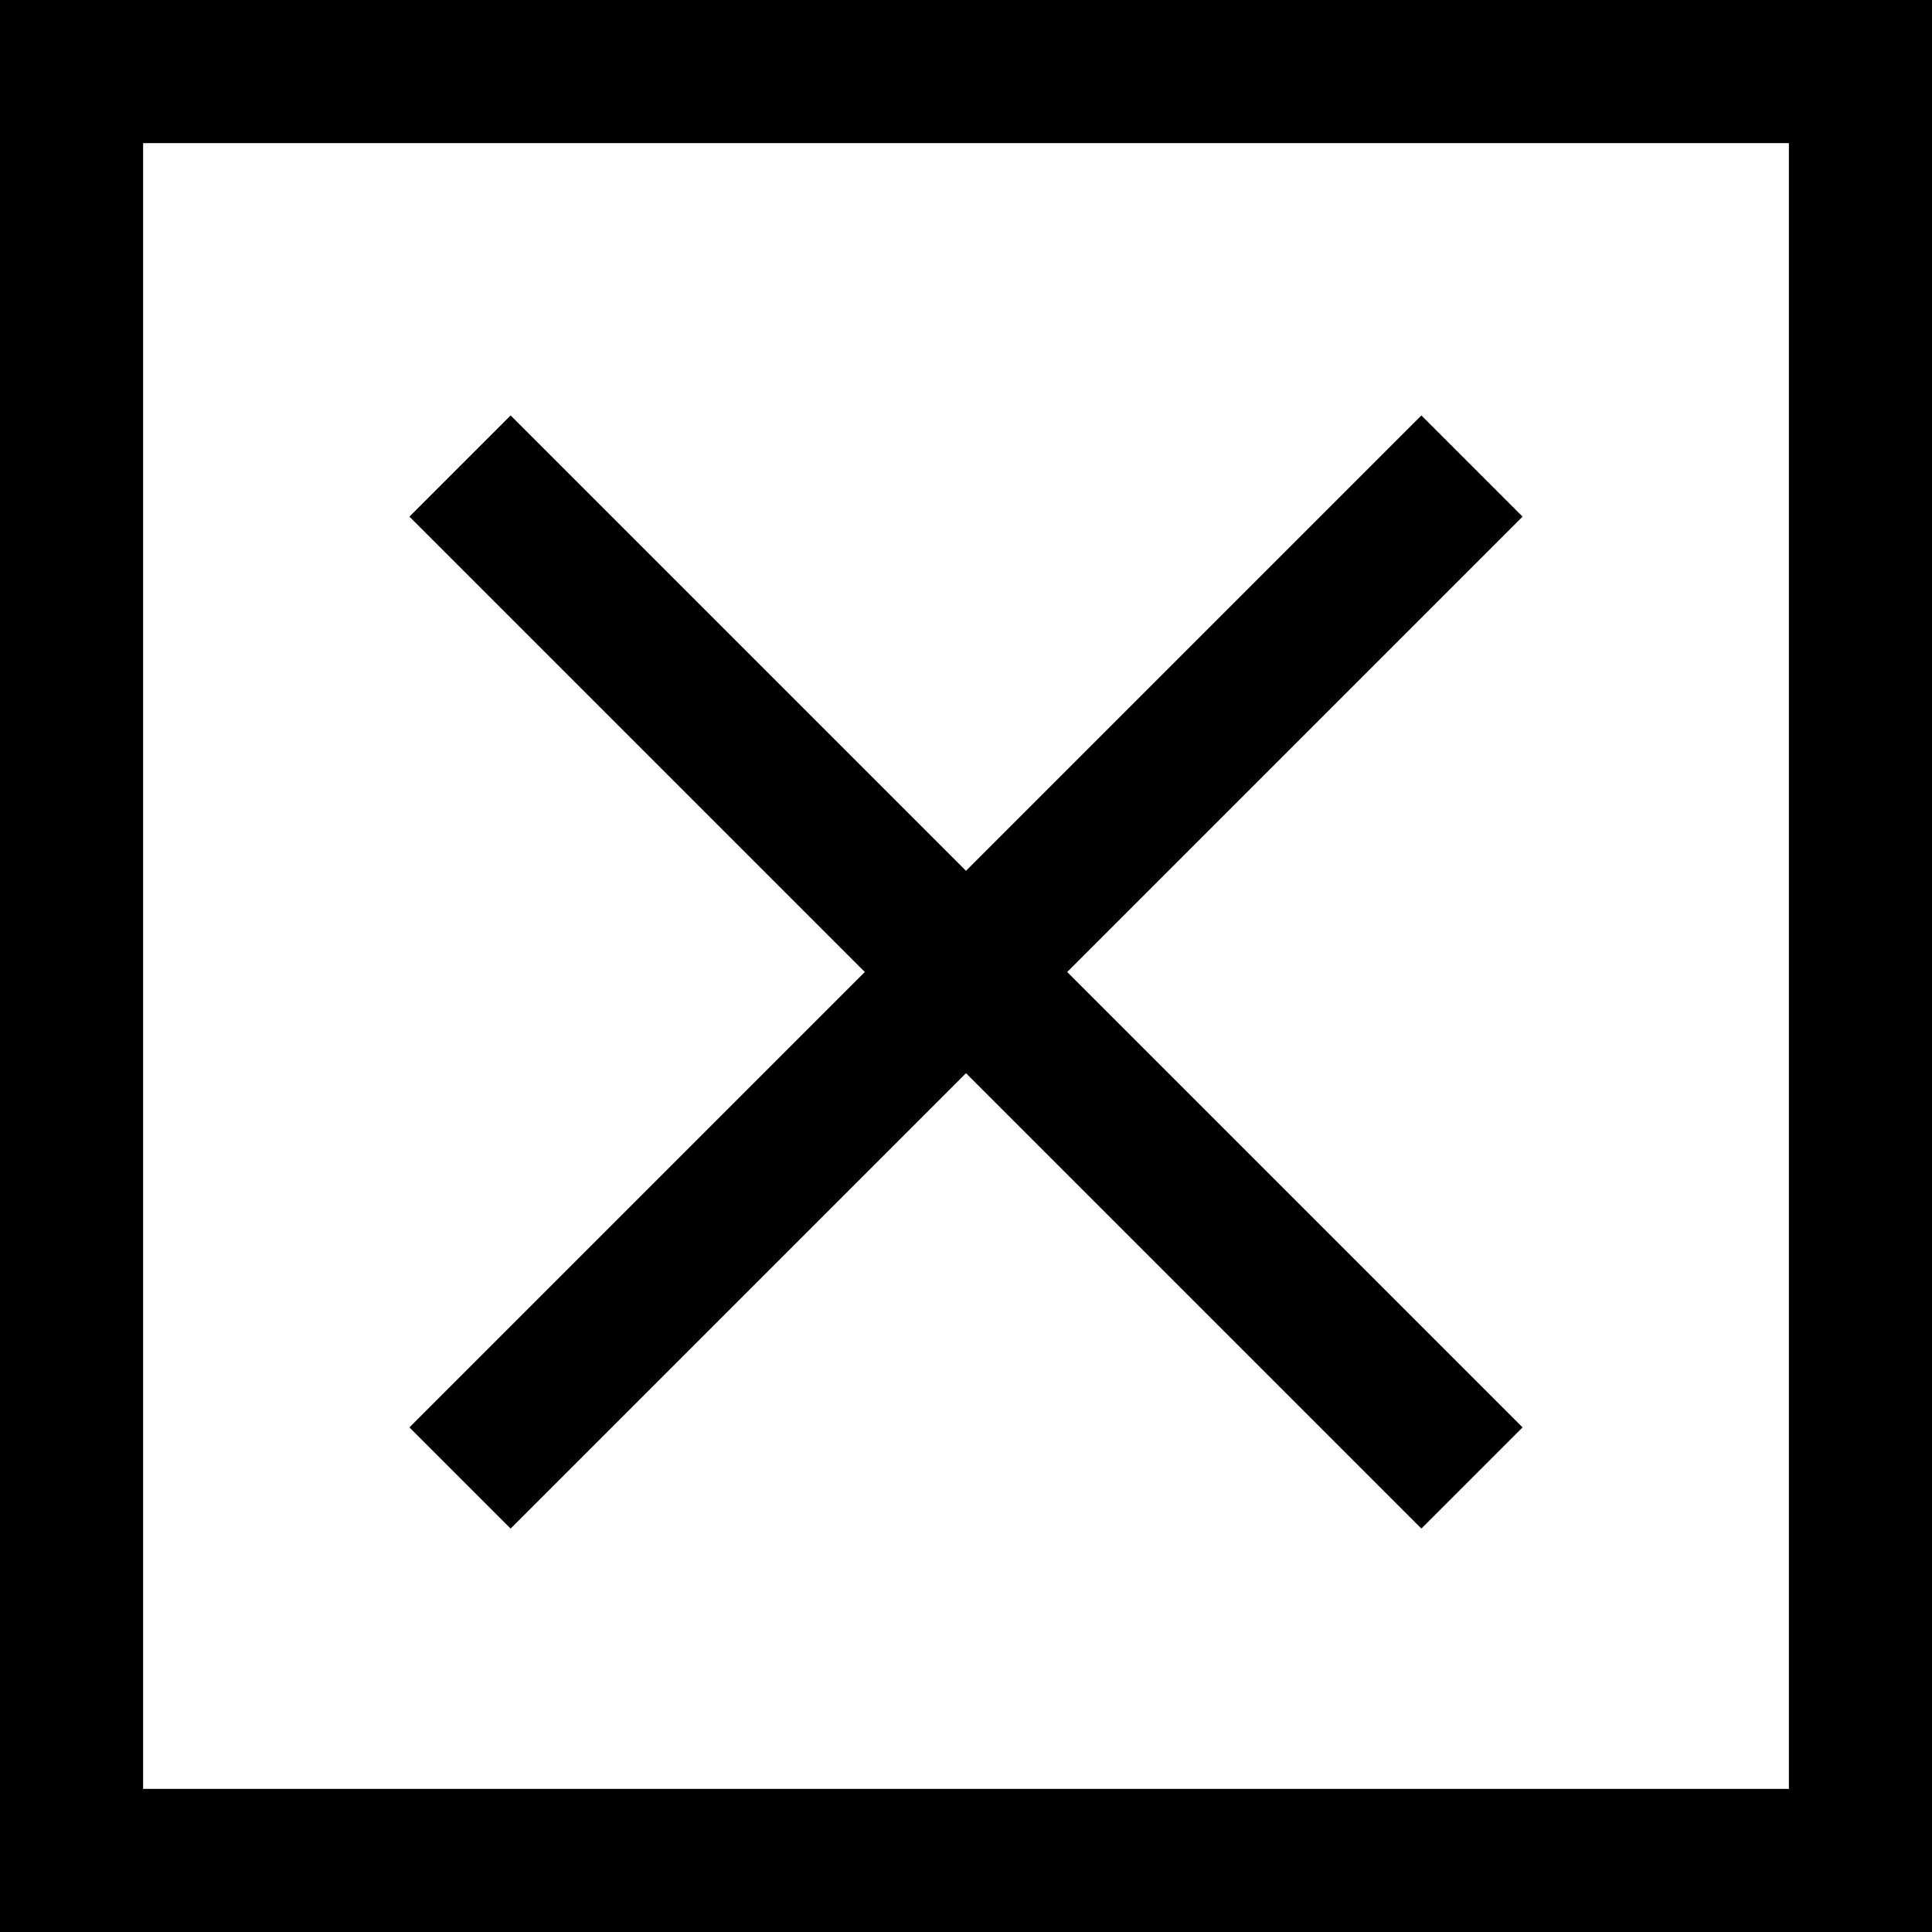 <svg viewBox="0 0 27 27" xmlns="http://www.w3.org/2000/svg"><g fill-rule="nonzero" stroke="currentColor" stroke-width="2" fill="none"><path d="M1 1h25v25H1z"/><g stroke-linecap="square"><path d="M7.136 7.22l12.728 12.728M19.864 7.22L7.136 19.948"/></g></g></svg>